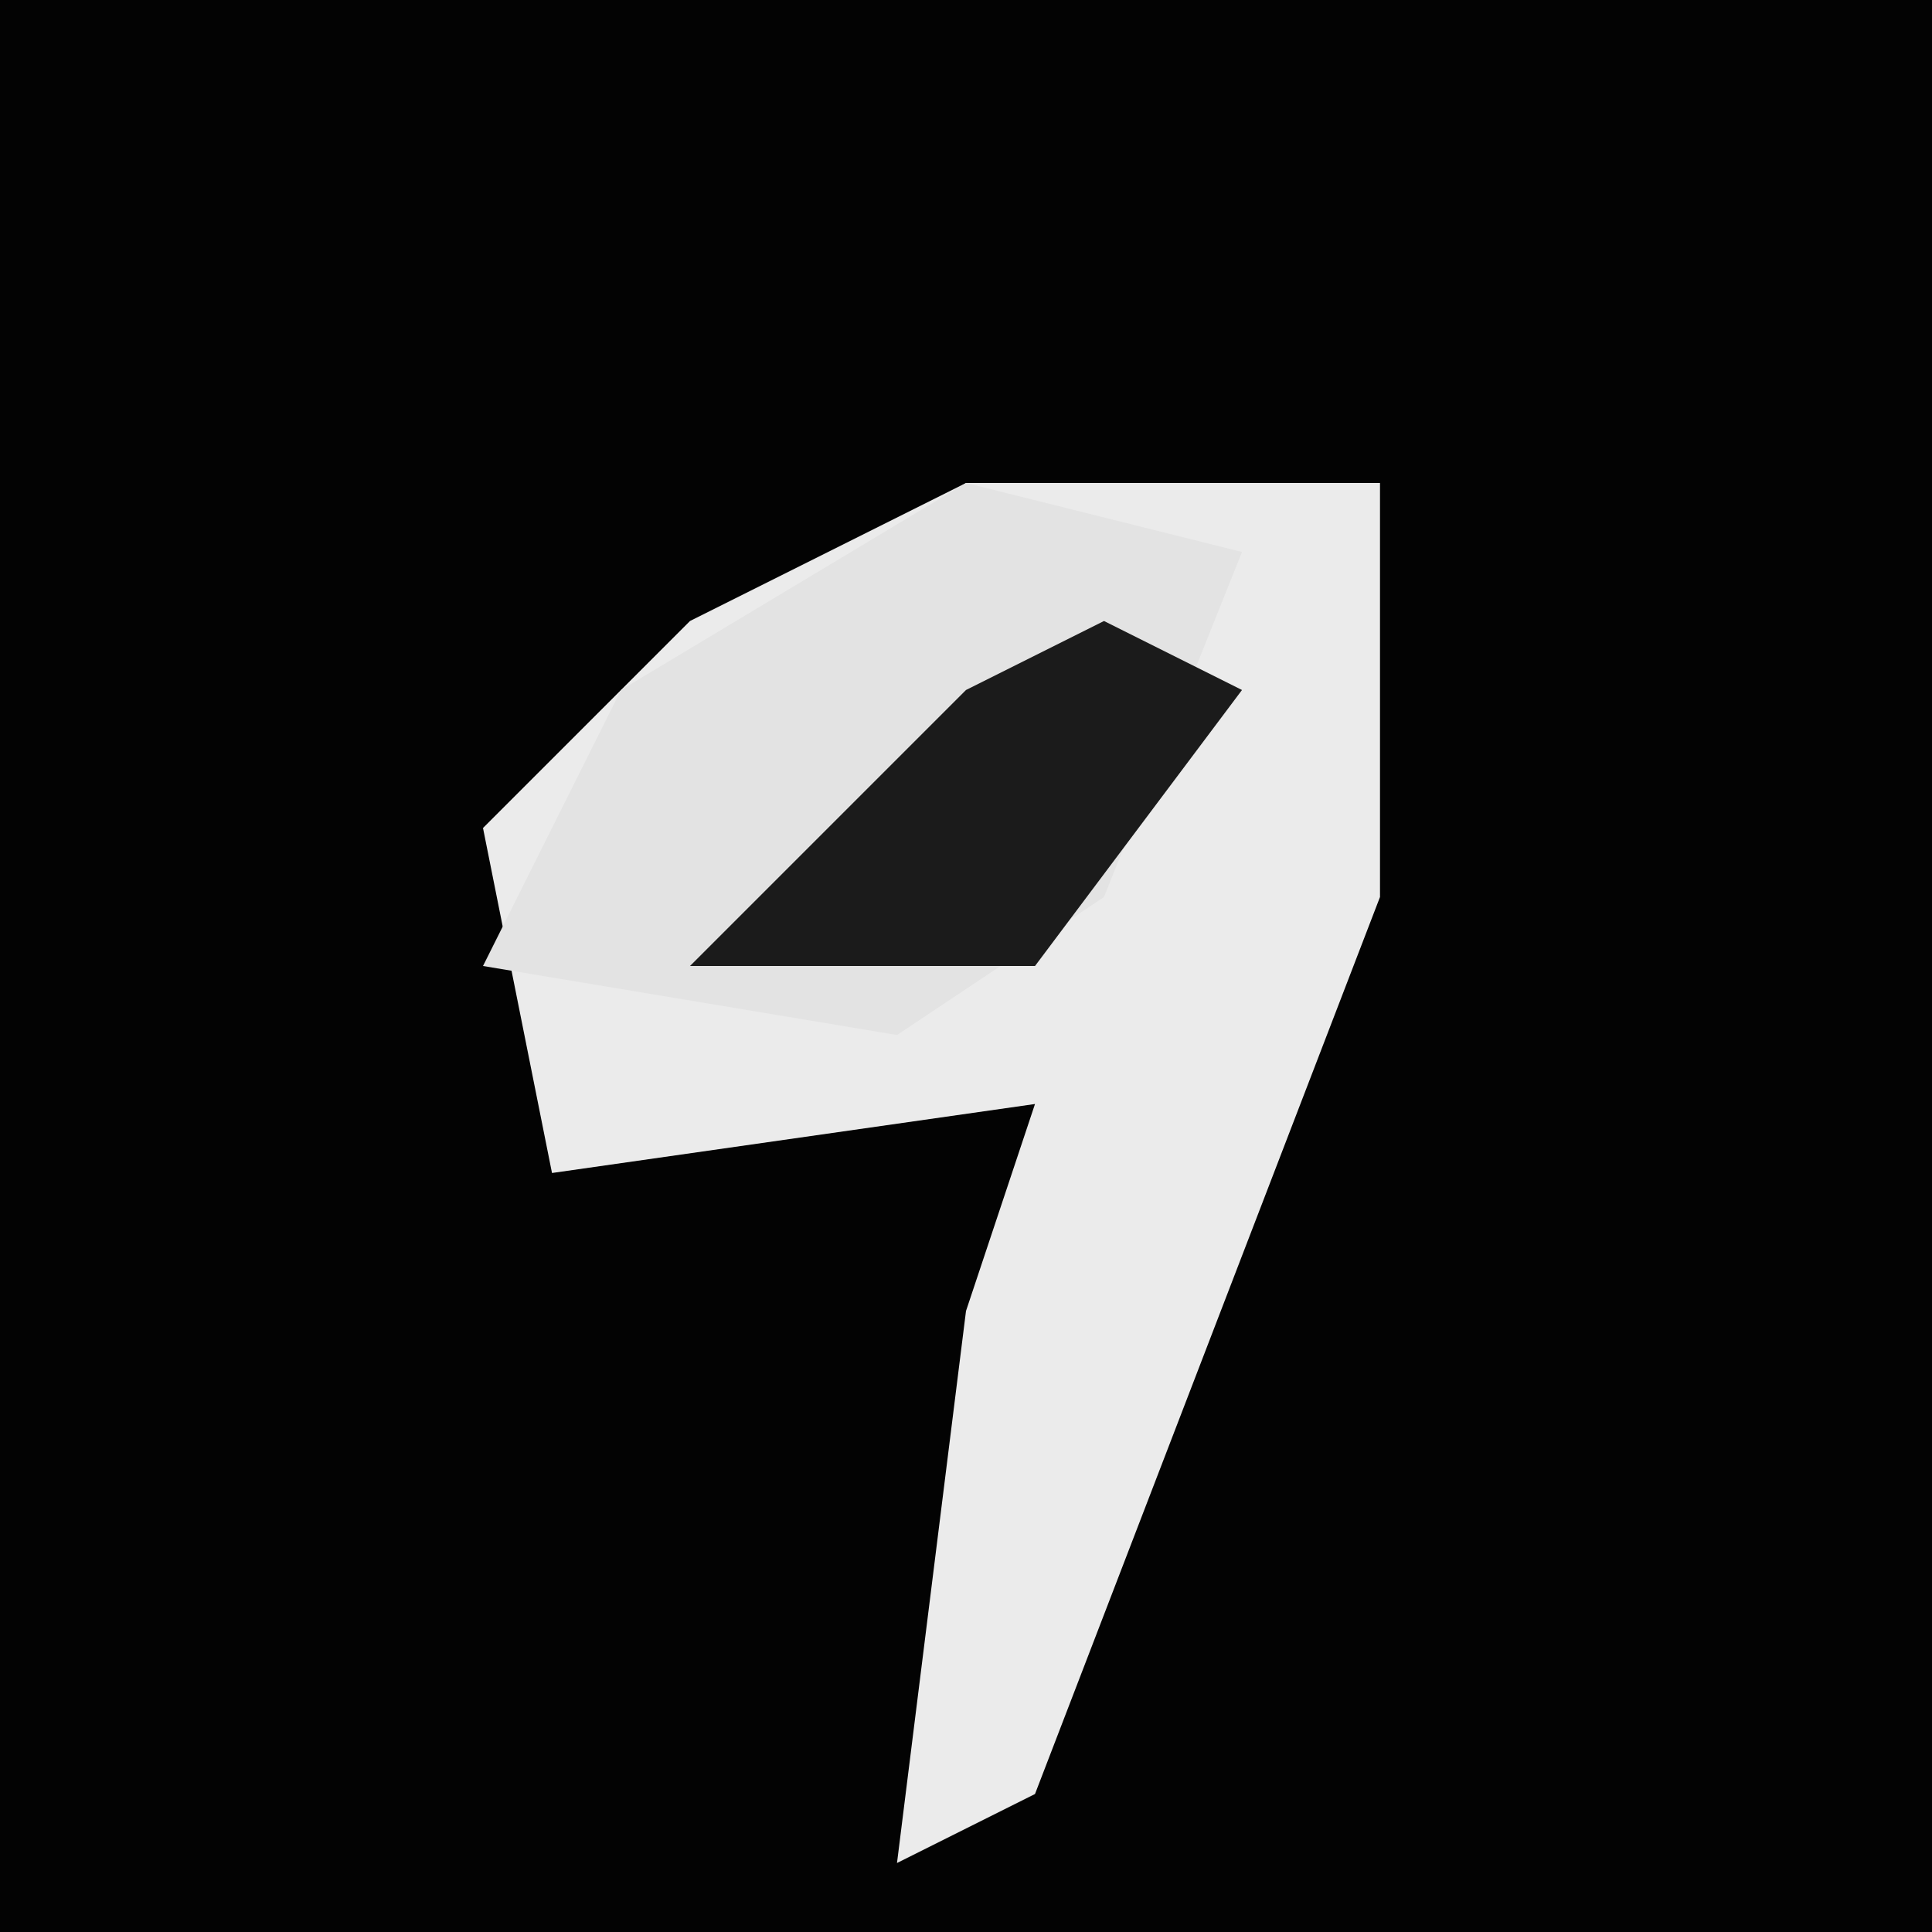 <?xml version="1.0" encoding="UTF-8"?>
<svg version="1.1" xmlns="http://www.w3.org/2000/svg" width="28" height="28">
<path d="M0,0 L28,0 L28,28 L0,28 Z " fill="#030303" transform="translate(0,0)"/>
<path d="M0,0 L6,0 L6,6 L1,19 L-1,20 L0,12 L1,9 L-6,10 L-7,5 L-4,2 Z " fill="#EBEBEB" transform="translate(14,7)"/>
<path d="M0,0 L4,1 L2,6 L-1,8 L-7,7 L-5,3 Z " fill="#E3E3E3" transform="translate(14,7)"/>
<path d="M0,0 L2,1 L-1,5 L-6,5 L-2,1 Z " fill="#1B1B1B" transform="translate(16,9)"/>
</svg>

